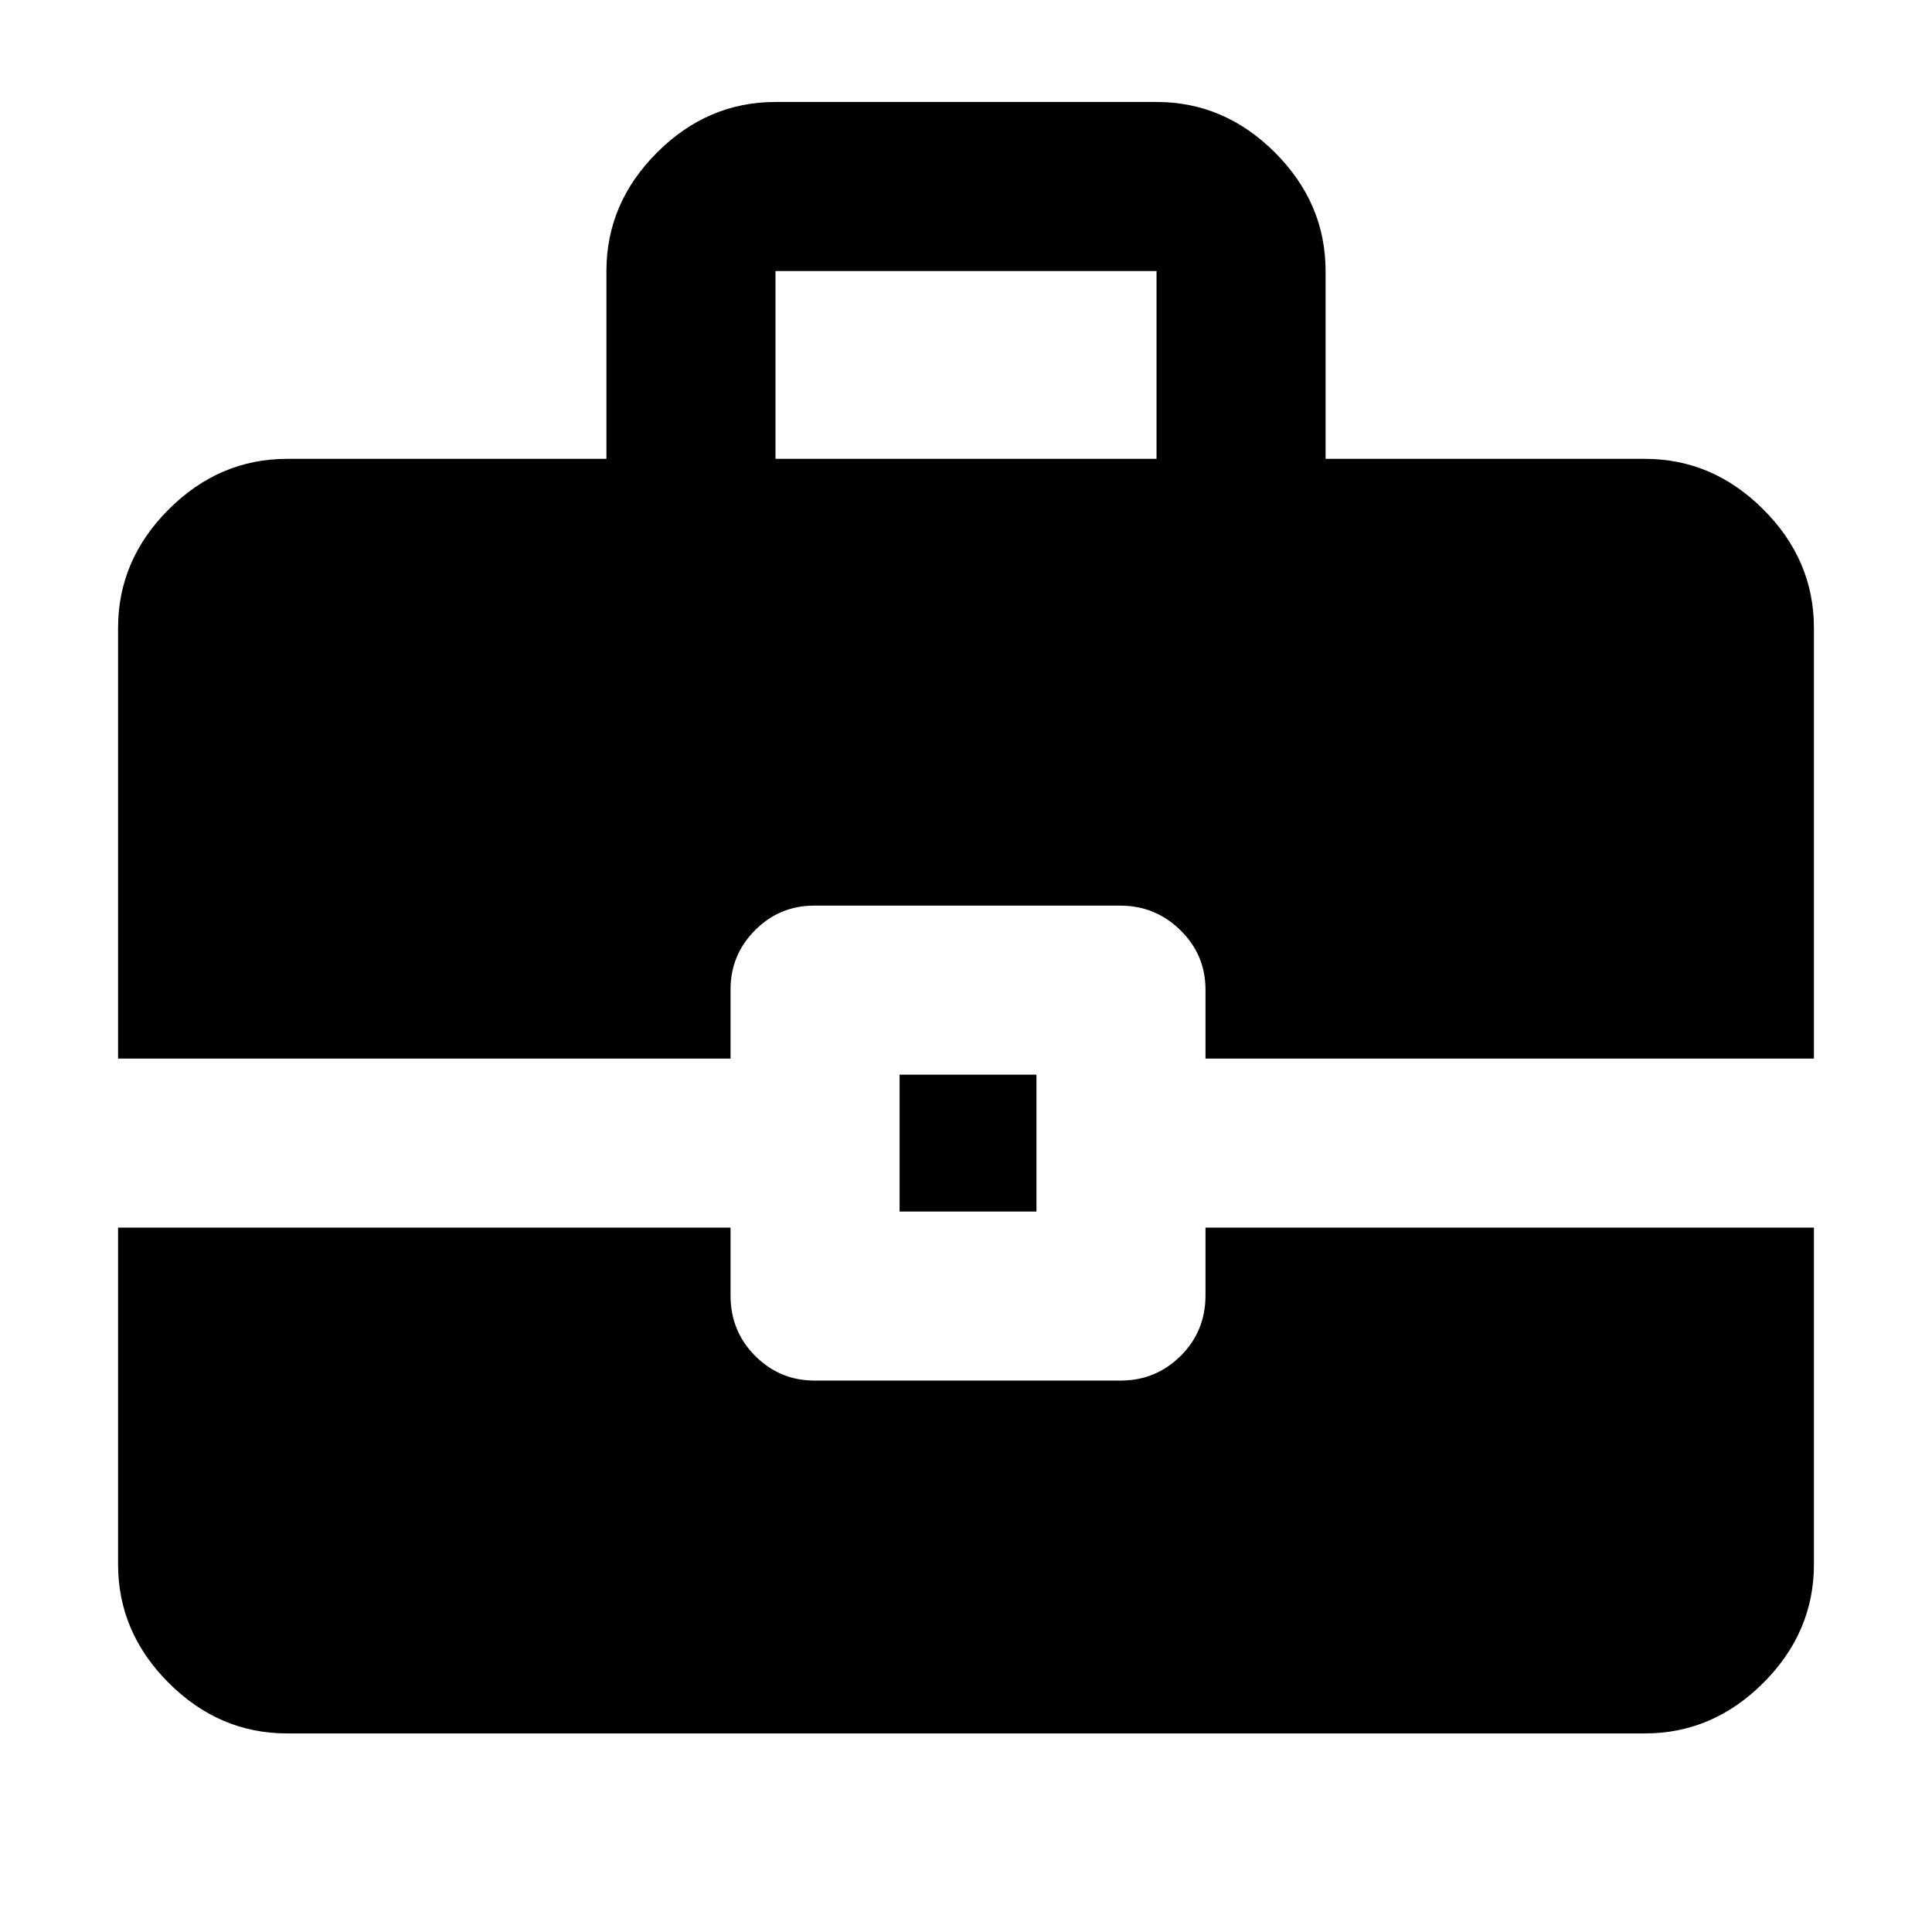 <svg xmlns="http://www.w3.org/2000/svg" height="40" viewBox="0 -960 960 960" width="40"><path d="M447-358v-68h68v68h-68Zm-61.67-374h189.34v-93.33H385.33V-732ZM142.67-98.67q-33.73 0-58.87-25.13-25.13-25.14-25.13-58.87V-350H363v33.67q0 17.83 12.25 30.08T404.7-274h152.12q17.48 0 29.83-12.25Q599-298.5 599-316.33V-350h302.33v167.33q0 33.73-25.13 58.87-25.14 25.13-58.87 25.13H142.67ZM58.67-434v-214q0-33.73 25.13-58.86Q108.94-732 142.67-732h158.66v-93.33q0-33.73 25.14-58.87 25.14-25.13 58.86-25.13h189.34q33.72 0 58.86 25.13 25.14 25.14 25.14 58.87V-732h158.66q33.73 0 58.87 25.14 25.13 25.13 25.13 58.86v214H599v-34.33q0-17.19-12.44-29.43Q574.11-510 556.64-510H404.51q-17.19 0-29.35 12.24T363-468.33V-434H58.67Z"/></svg>